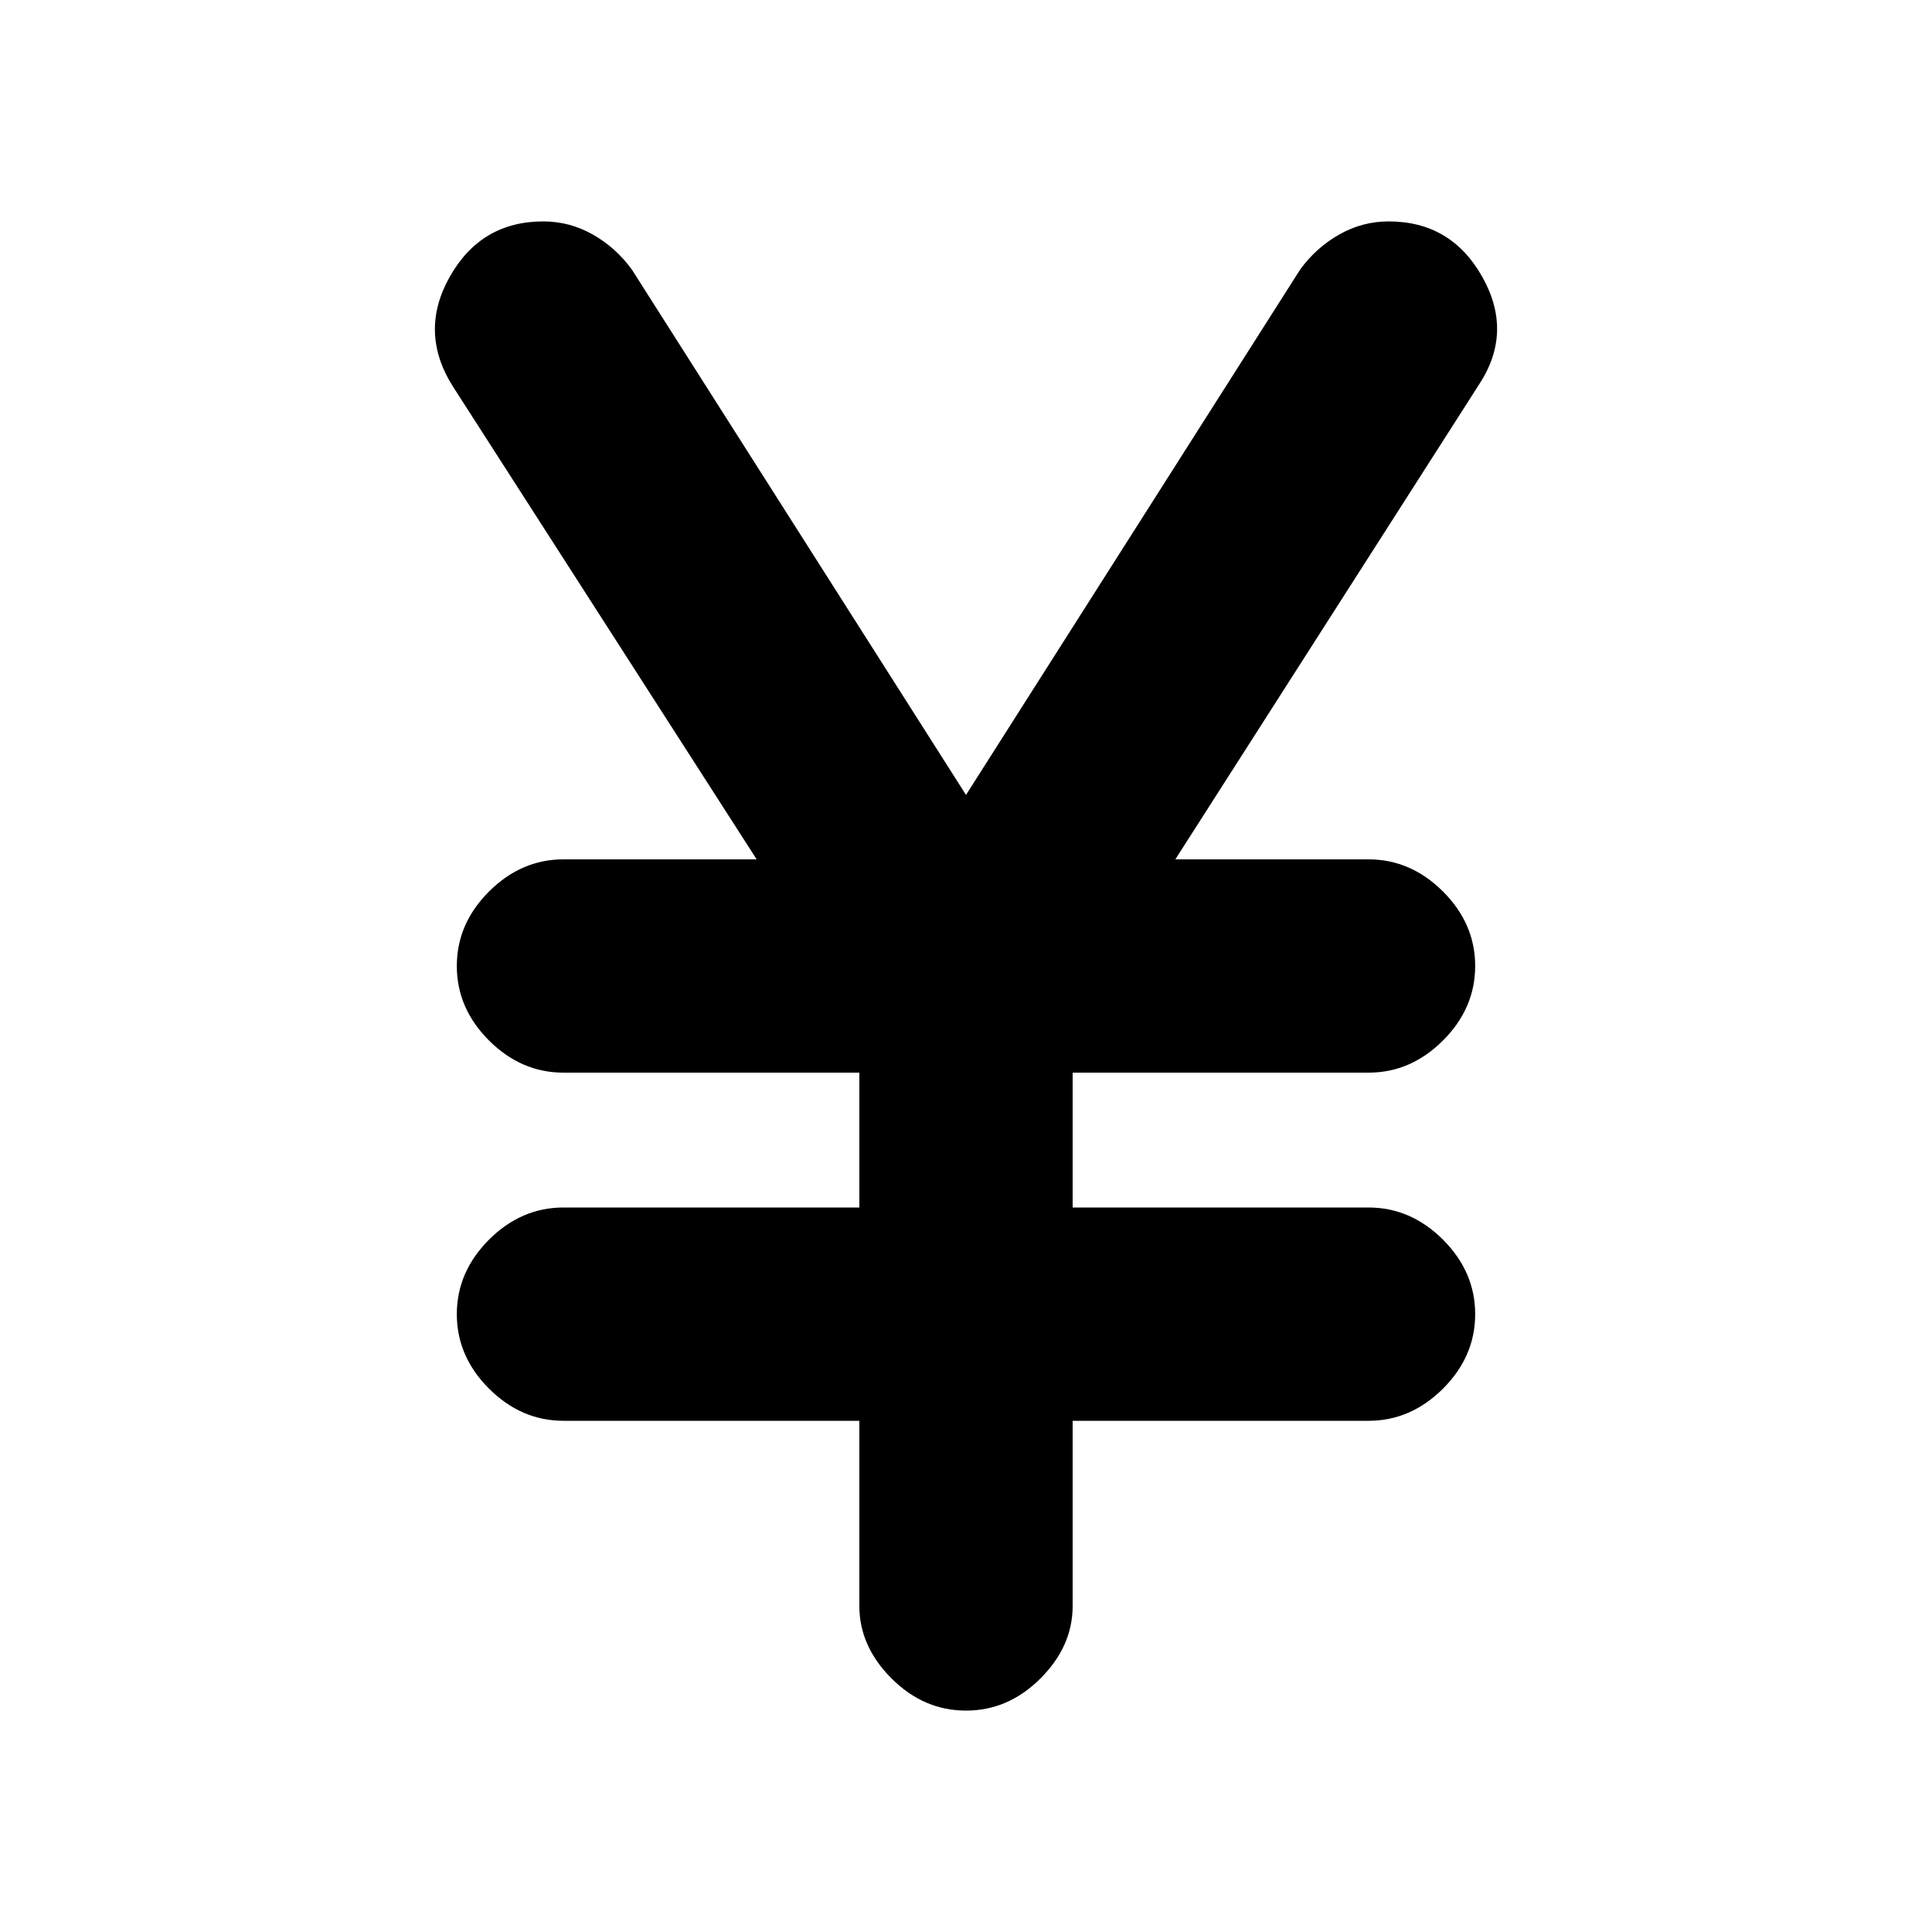 <svg xmlns="http://www.w3.org/2000/svg" height="20" width="20"><path d="M10 17.708q-.438 0-.771-.333t-.333-.75v-1.917H5.833q-.437 0-.771-.333-.333-.333-.333-.771 0-.437.333-.771.334-.333.771-.333h3.063v-1.396H5.833q-.437 0-.771-.333-.333-.333-.333-.771t.333-.771q.334-.333.771-.333h2L4.688 4q-.355-.562-.032-1.135.323-.573.969-.573.271 0 .51.135.24.135.407.365L10 8.229l3.458-5.437q.167-.23.407-.365.239-.135.51-.135.646 0 .969.573.323.573-.032 1.114l-3.145 4.917h2q.437 0 .771.333.333.333.333.771t-.333.771q-.334.333-.771.333h-3.063V12.5h3.063q.437 0 .771.333.333.334.333.771 0 .438-.333.771-.334.333-.771.333h-3.063v1.917q0 .417-.333.75t-.771.333Z"/></svg>